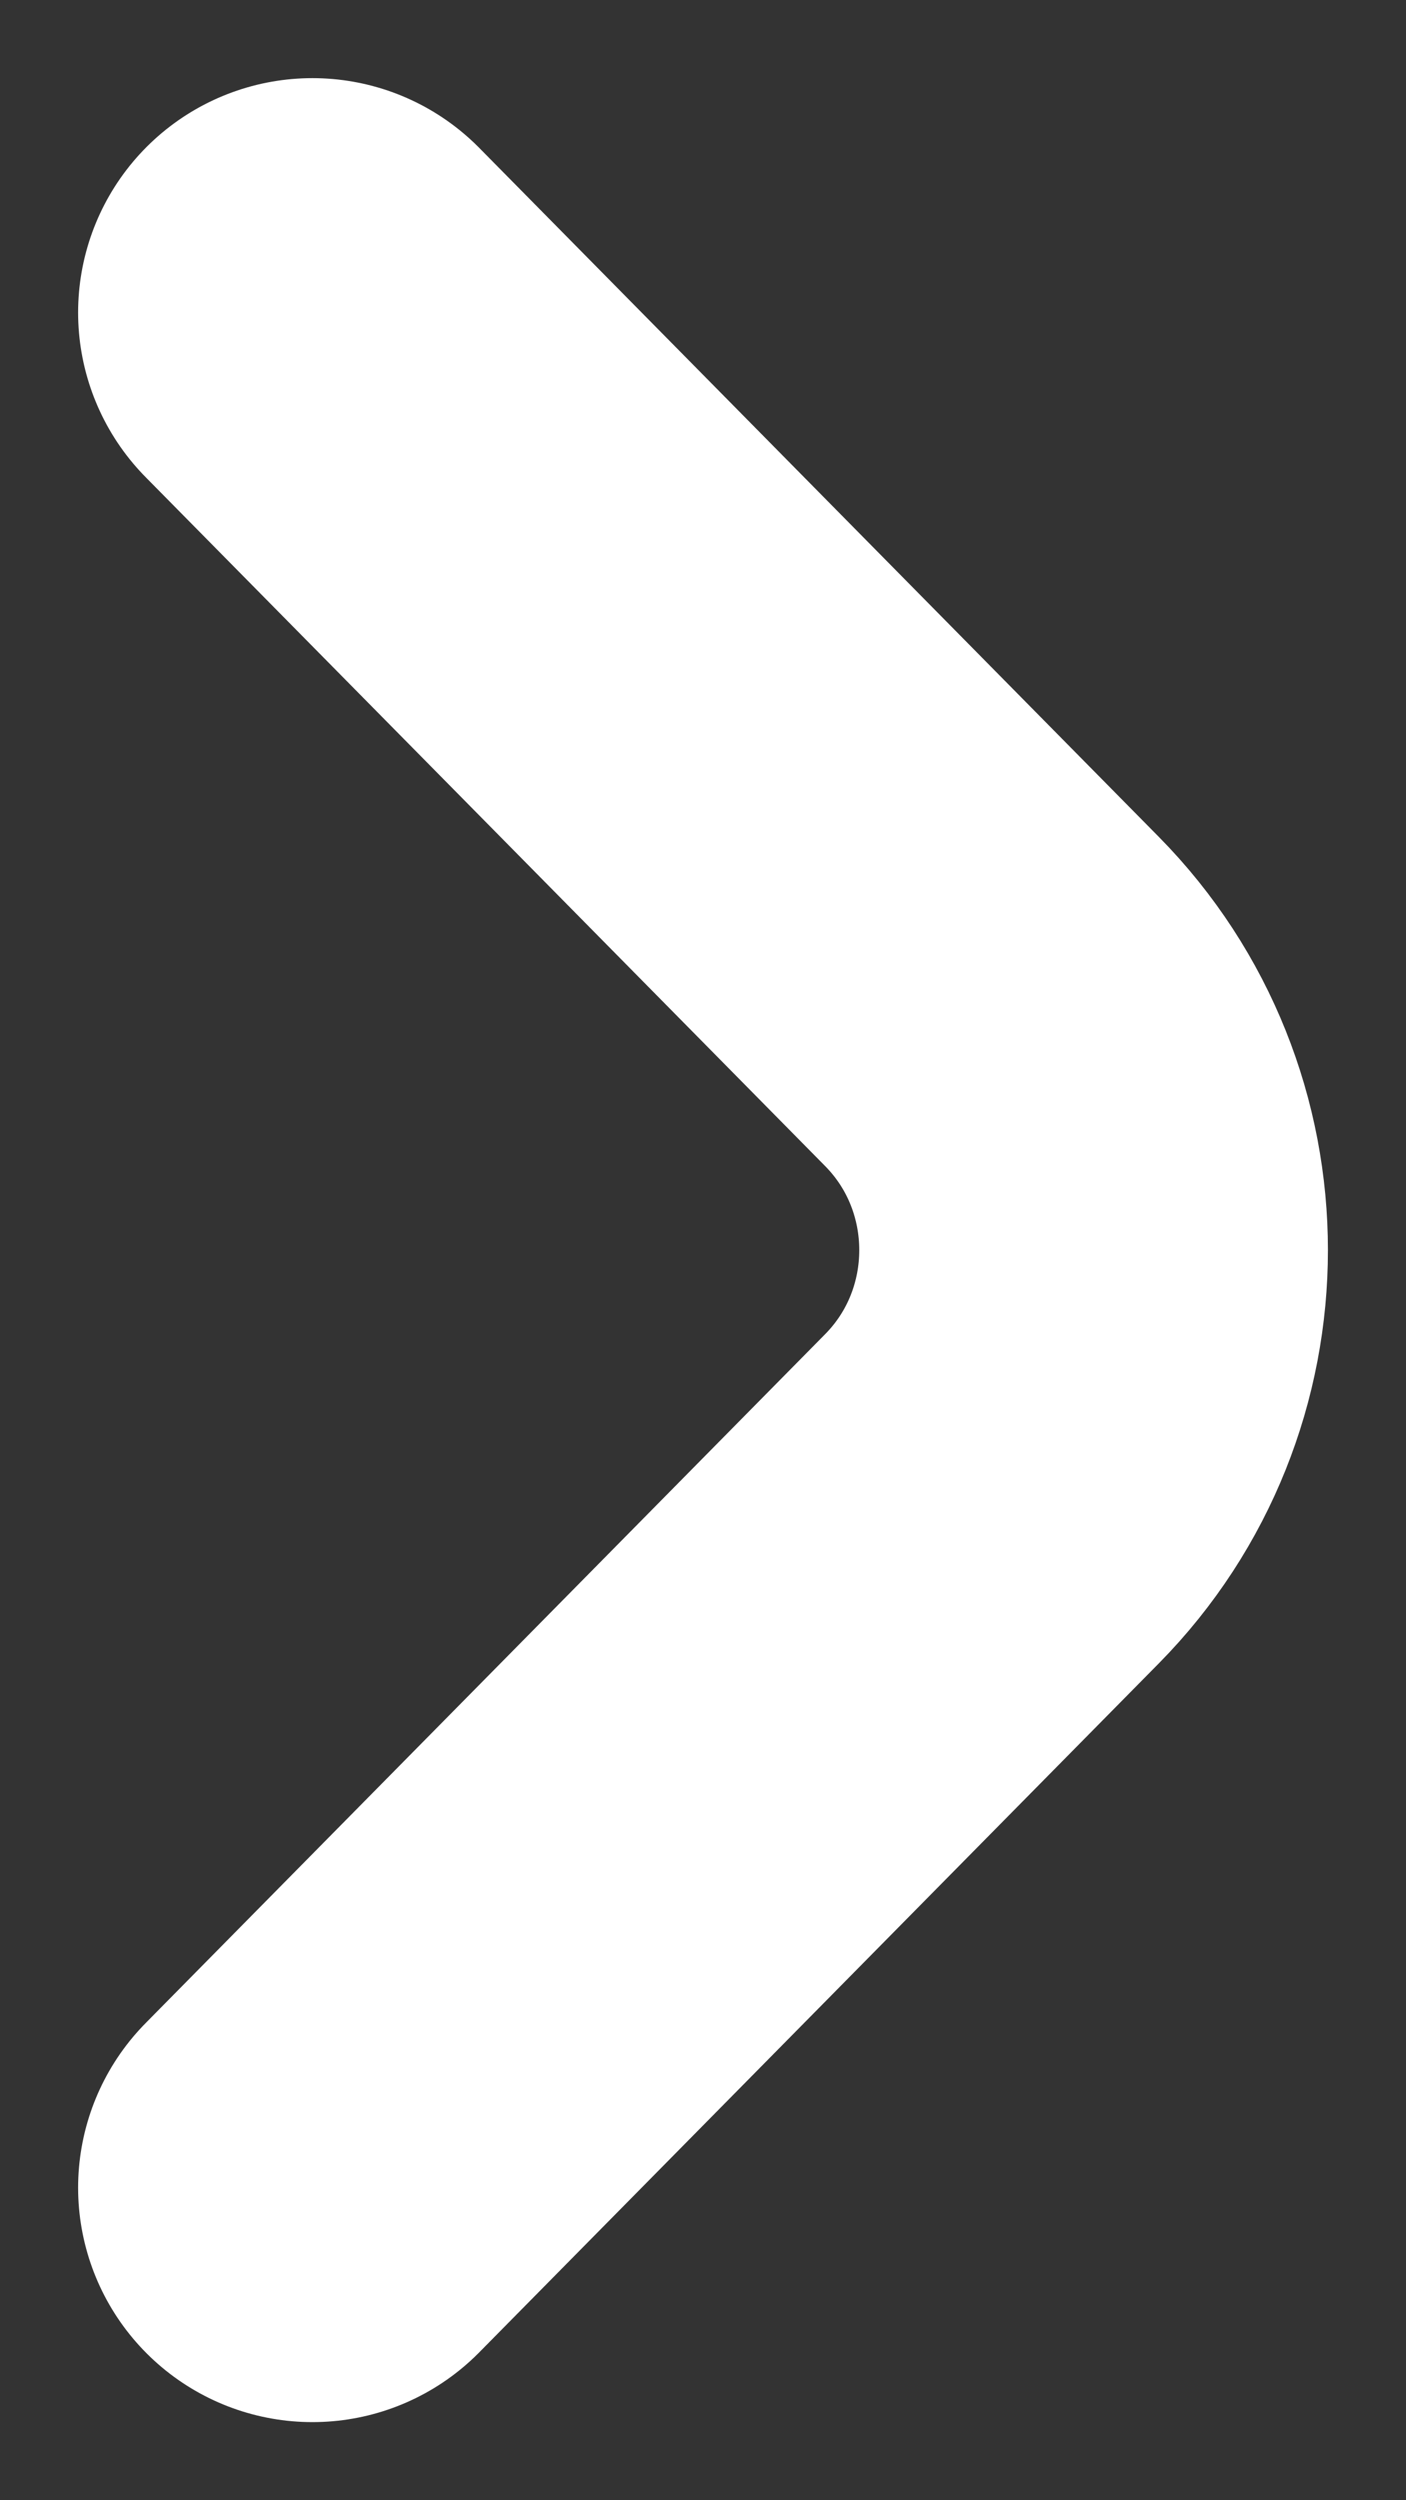<svg width="9" height="16" viewBox="0 0 9 16" fill="none" xmlns="http://www.w3.org/2000/svg">
<rect x="0" y="0" width="9" height="16" fill="#333333" stroke="none"/>
<g clip-path="url(#clip0_3408_2252)">
<path d="M2 14L6.35 9.591C7.217 8.712 7.217 7.288 6.35 6.409L2 2" stroke="white" stroke-width="3" stroke-linecap="round" stroke-linejoin="round"/>
</g>
<defs>
<clipPath id="clip0_3408_2252">
<rect width="9" height="16" fill="white"/>
</clipPath>
</defs>
</svg>
